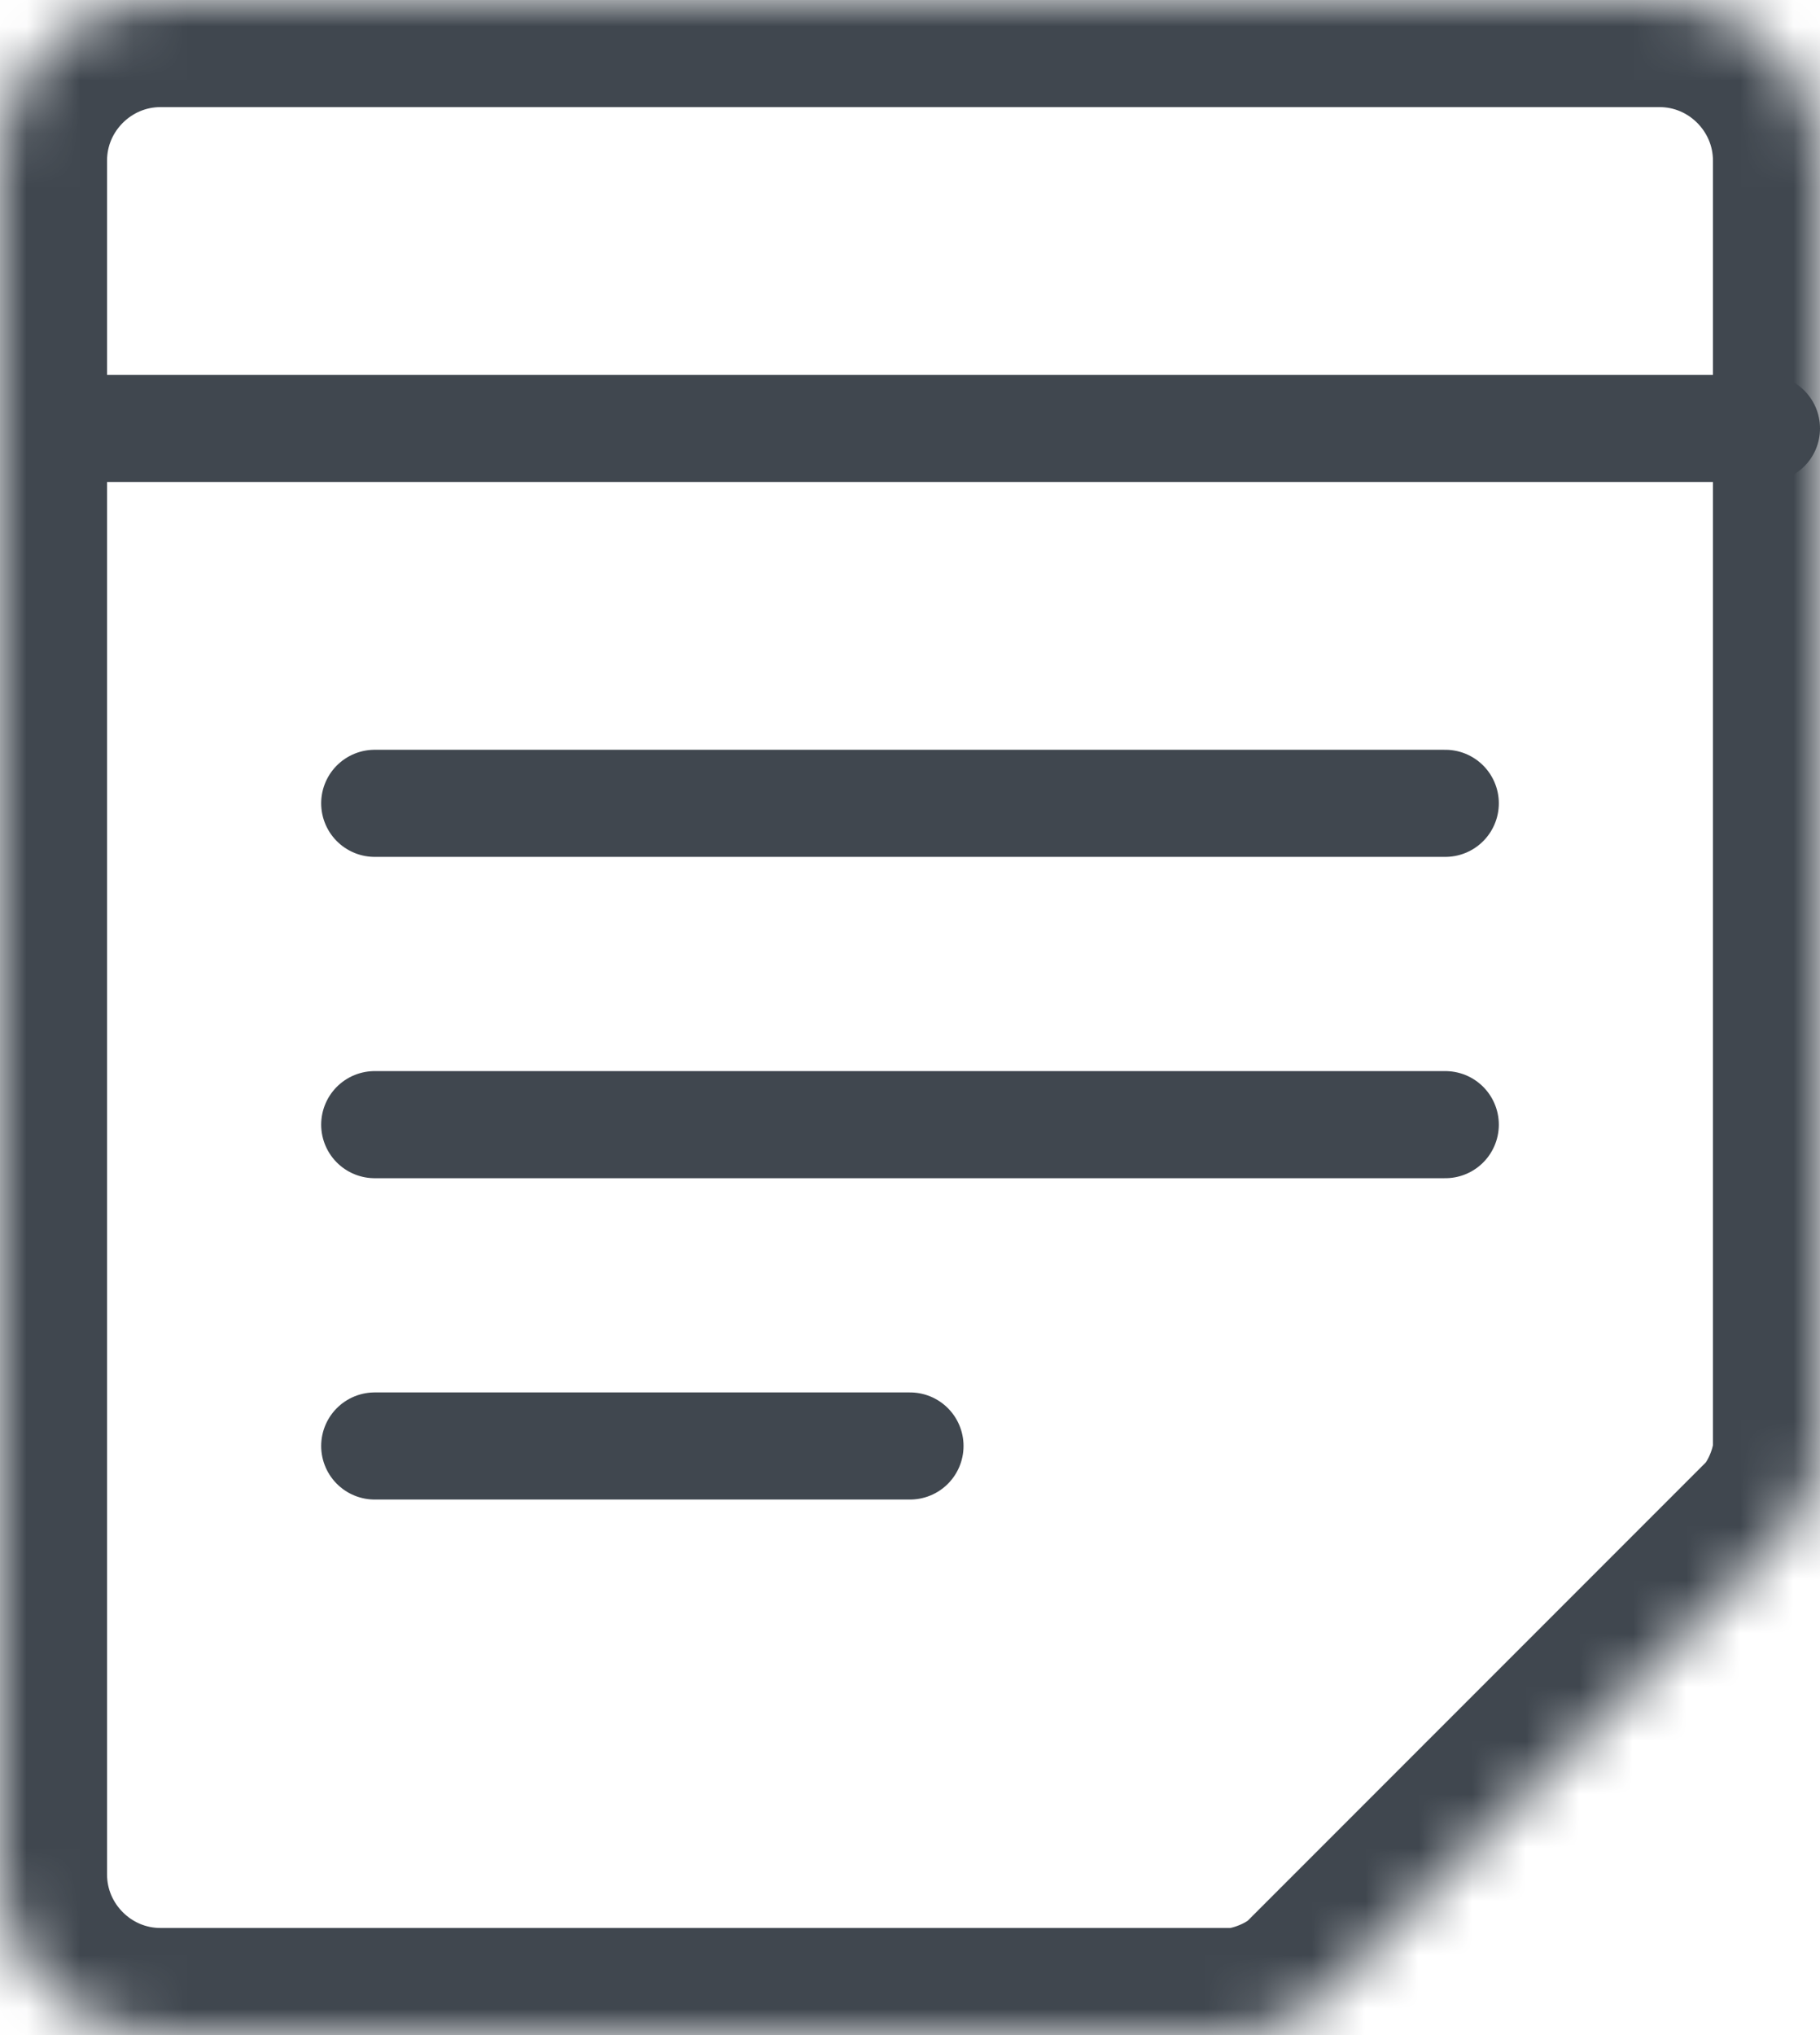 <svg width="34" height="38" viewBox="0 0 34 38" xmlns="http://www.w3.org/2000/svg" xmlns:xlink="http://www.w3.org/1999/xlink"><title>24A6BA17-D81A-418E-8934-9511B8388BB2</title><defs><path d="M24.705 37.297c-.388.388-1.14.703-1.702.703H2.998C1.342 38 0 36.648 0 35.002V2.998C0 1.342 1.352 0 2.998 0h28.004C32.658 0 34 1.352 34 2.998v24.01c0 .55-.31 1.305-.703 1.697l-8.592 8.592z" id="a"/><mask id="c" x="0" y="0" width="34" height="38" fill="#fff"><use xlink:href="#a"/></mask><path d="M22 38v-9c0-1.657 1.342-3 3-3h9" id="b"/><mask id="d" x="0" y="0" width="12.001" height="12.001" fill="#fff"><use xlink:href="#b"/></mask></defs><g stroke="#40474F" fill="none" fill-rule="evenodd"><use mask="url(#c)" stroke-width="4" xlink:href="#a"/><path d="M2 8h31" stroke-width="2" stroke-linecap="round"/><use mask="url(#d)" stroke-width="4" stroke-linecap="square" xlink:href="#b"/><path d="M7 15h20M7 21h20M7 27h10" stroke-width="2" stroke-linecap="round"/></g></svg>